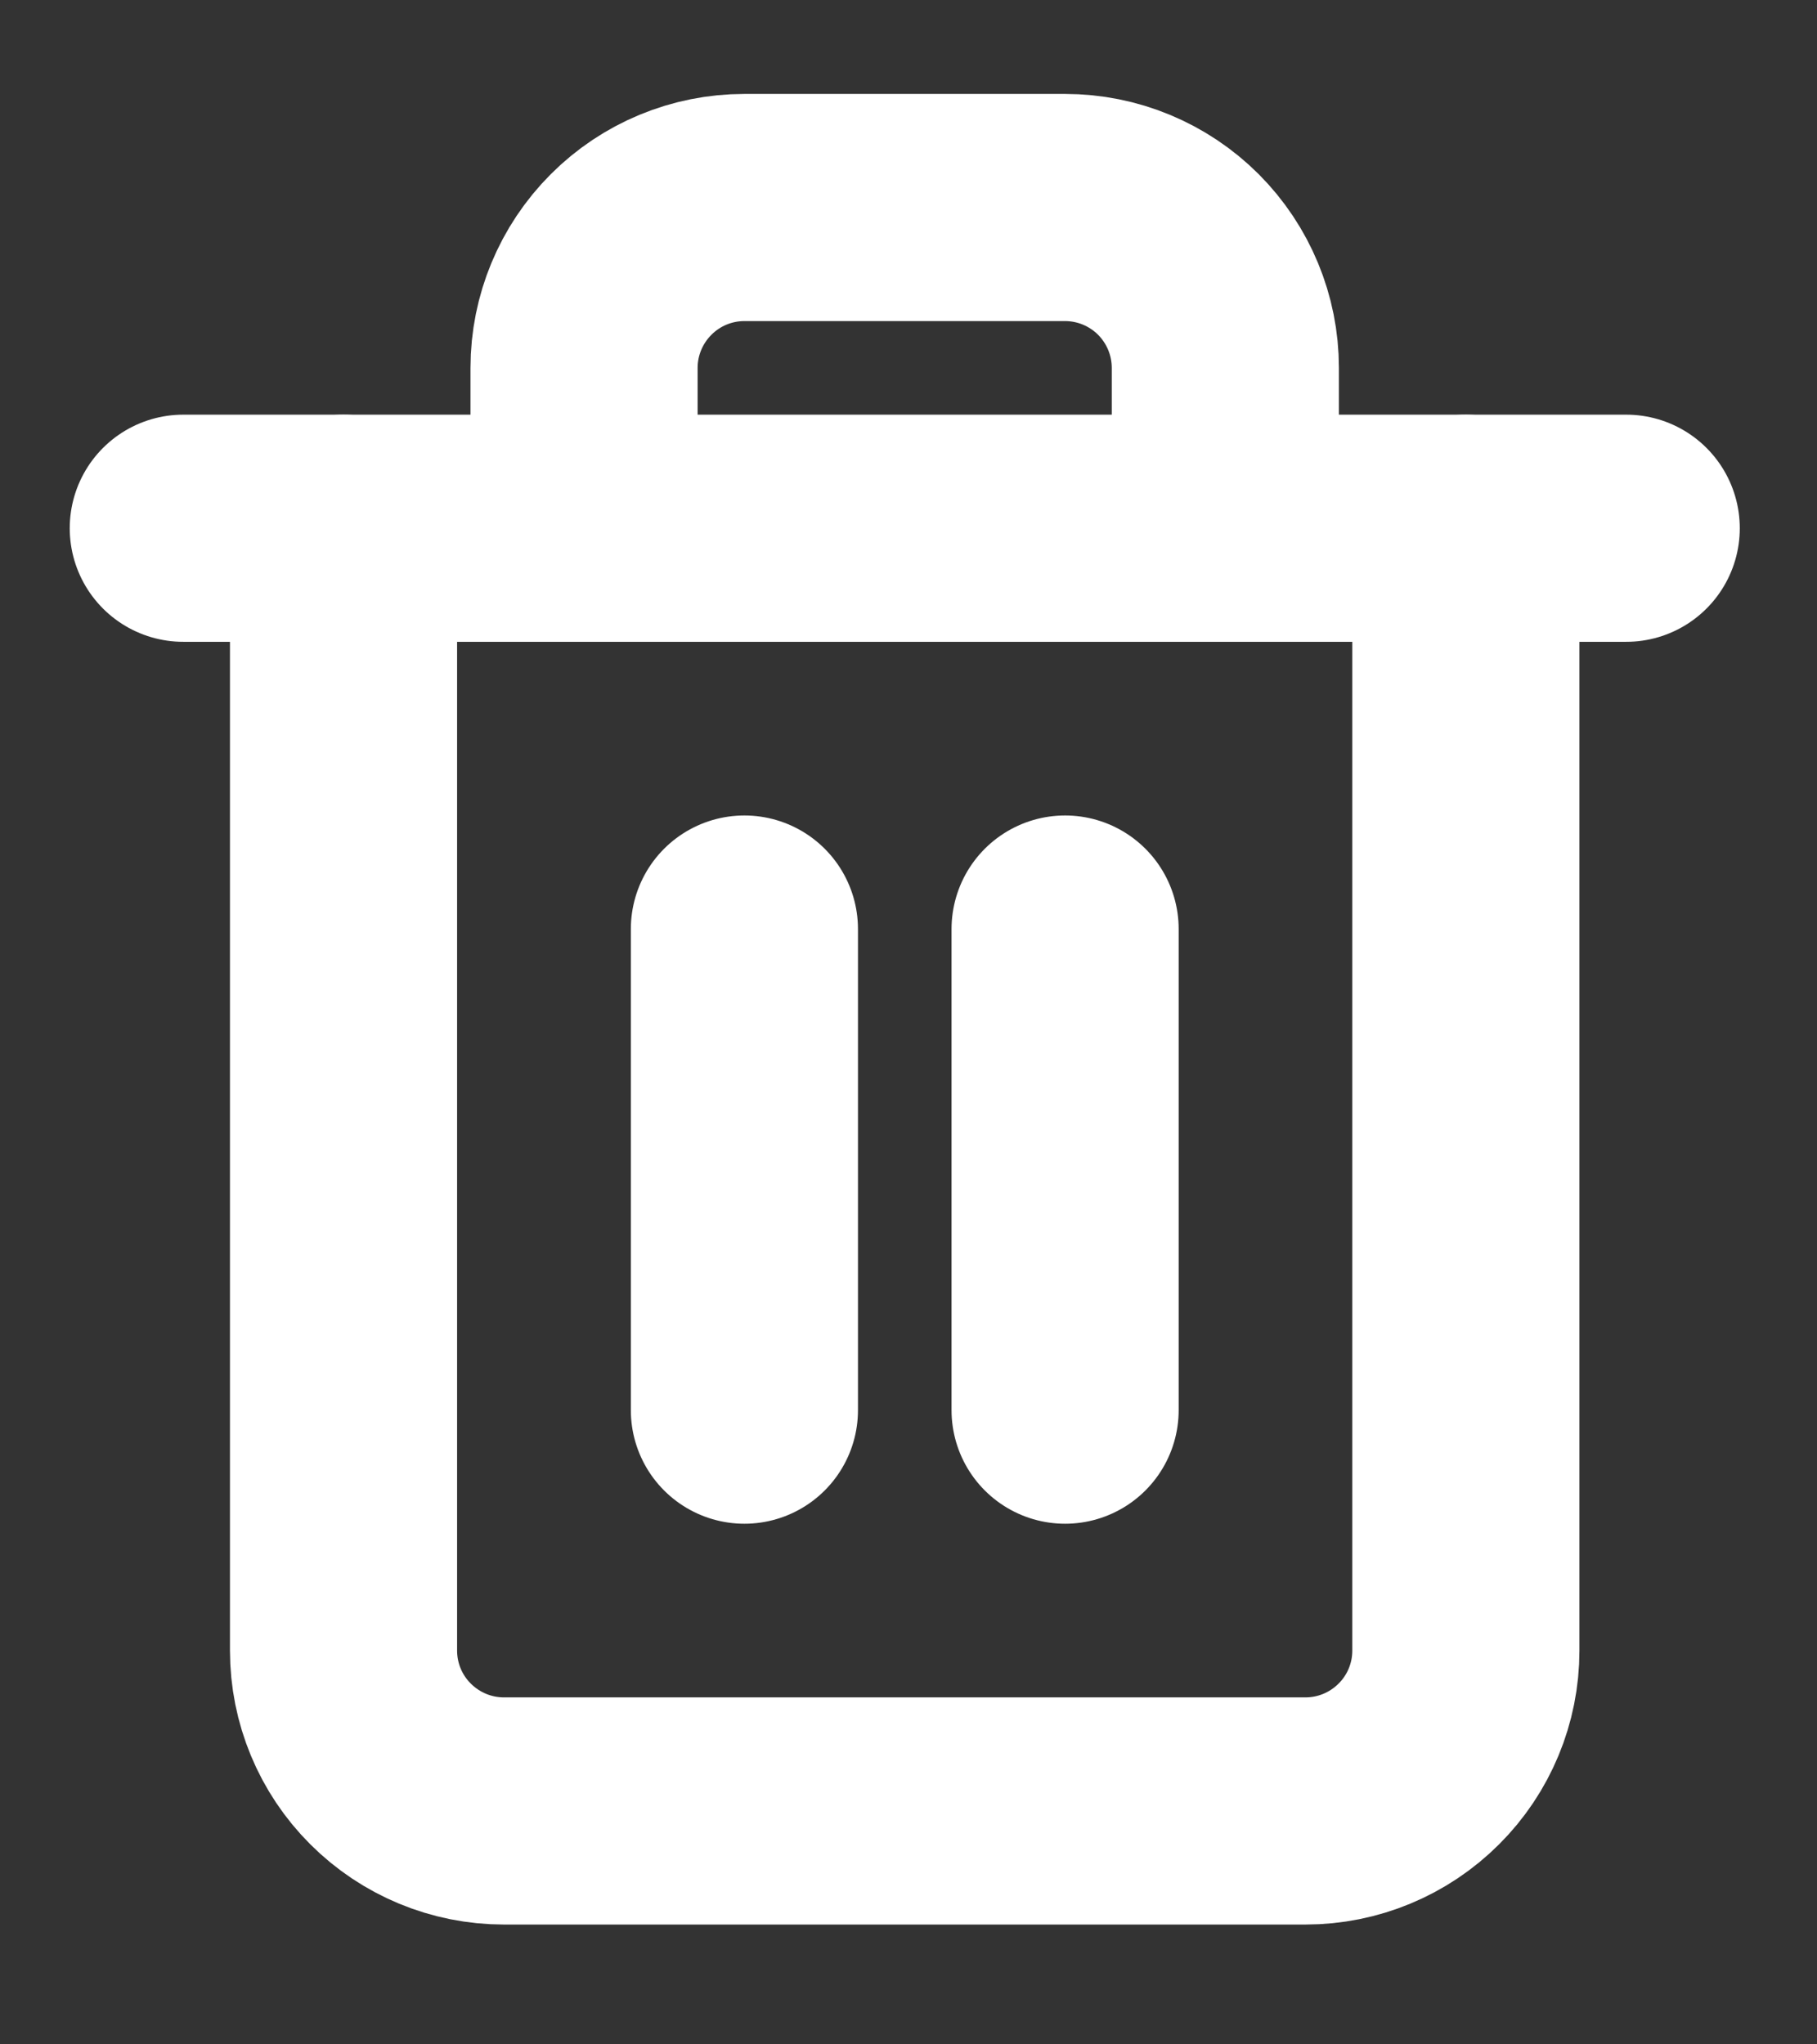 <svg width="16" height="18" viewBox="0 0 16 18" fill="none" xmlns="http://www.w3.org/2000/svg">
<rect x="0" y="0" width="16" height="18" fill="#333333" stroke="none"/>
<g clip-path="url(#clip0_1759_3679)">
<path d="M1.614 4.651H3.026H14.32" stroke="white" stroke-width="2" stroke-linecap="round" stroke-linejoin="round"/>
<path d="M12.908 4.651V14.533C12.908 14.908 12.759 15.267 12.494 15.531C12.229 15.796 11.87 15.945 11.496 15.945H4.437C4.063 15.945 3.704 15.796 3.439 15.531C3.174 15.267 3.025 14.908 3.025 14.533V4.651M5.143 4.651V3.239C5.143 2.865 5.292 2.506 5.557 2.241C5.821 1.976 6.18 1.827 6.555 1.827H9.378C9.753 1.827 10.112 1.976 10.377 2.241C10.641 2.506 10.79 2.865 10.79 3.239V4.651" stroke="white" stroke-width="2" stroke-linecap="round" stroke-linejoin="round"/>
<path d="M6.555 8.18V12.416" stroke="white" stroke-width="2" stroke-linecap="round" stroke-linejoin="round"/>
<path d="M9.379 8.18V12.416" stroke="white" stroke-width="2" stroke-linecap="round" stroke-linejoin="round"/>
</g>
<defs>
<clipPath id="clip0_1759_3679">
<rect width="16" height="16.941" fill="white" transform="translate(0 0.529)"/>
</clipPath>
</defs>
</svg>
